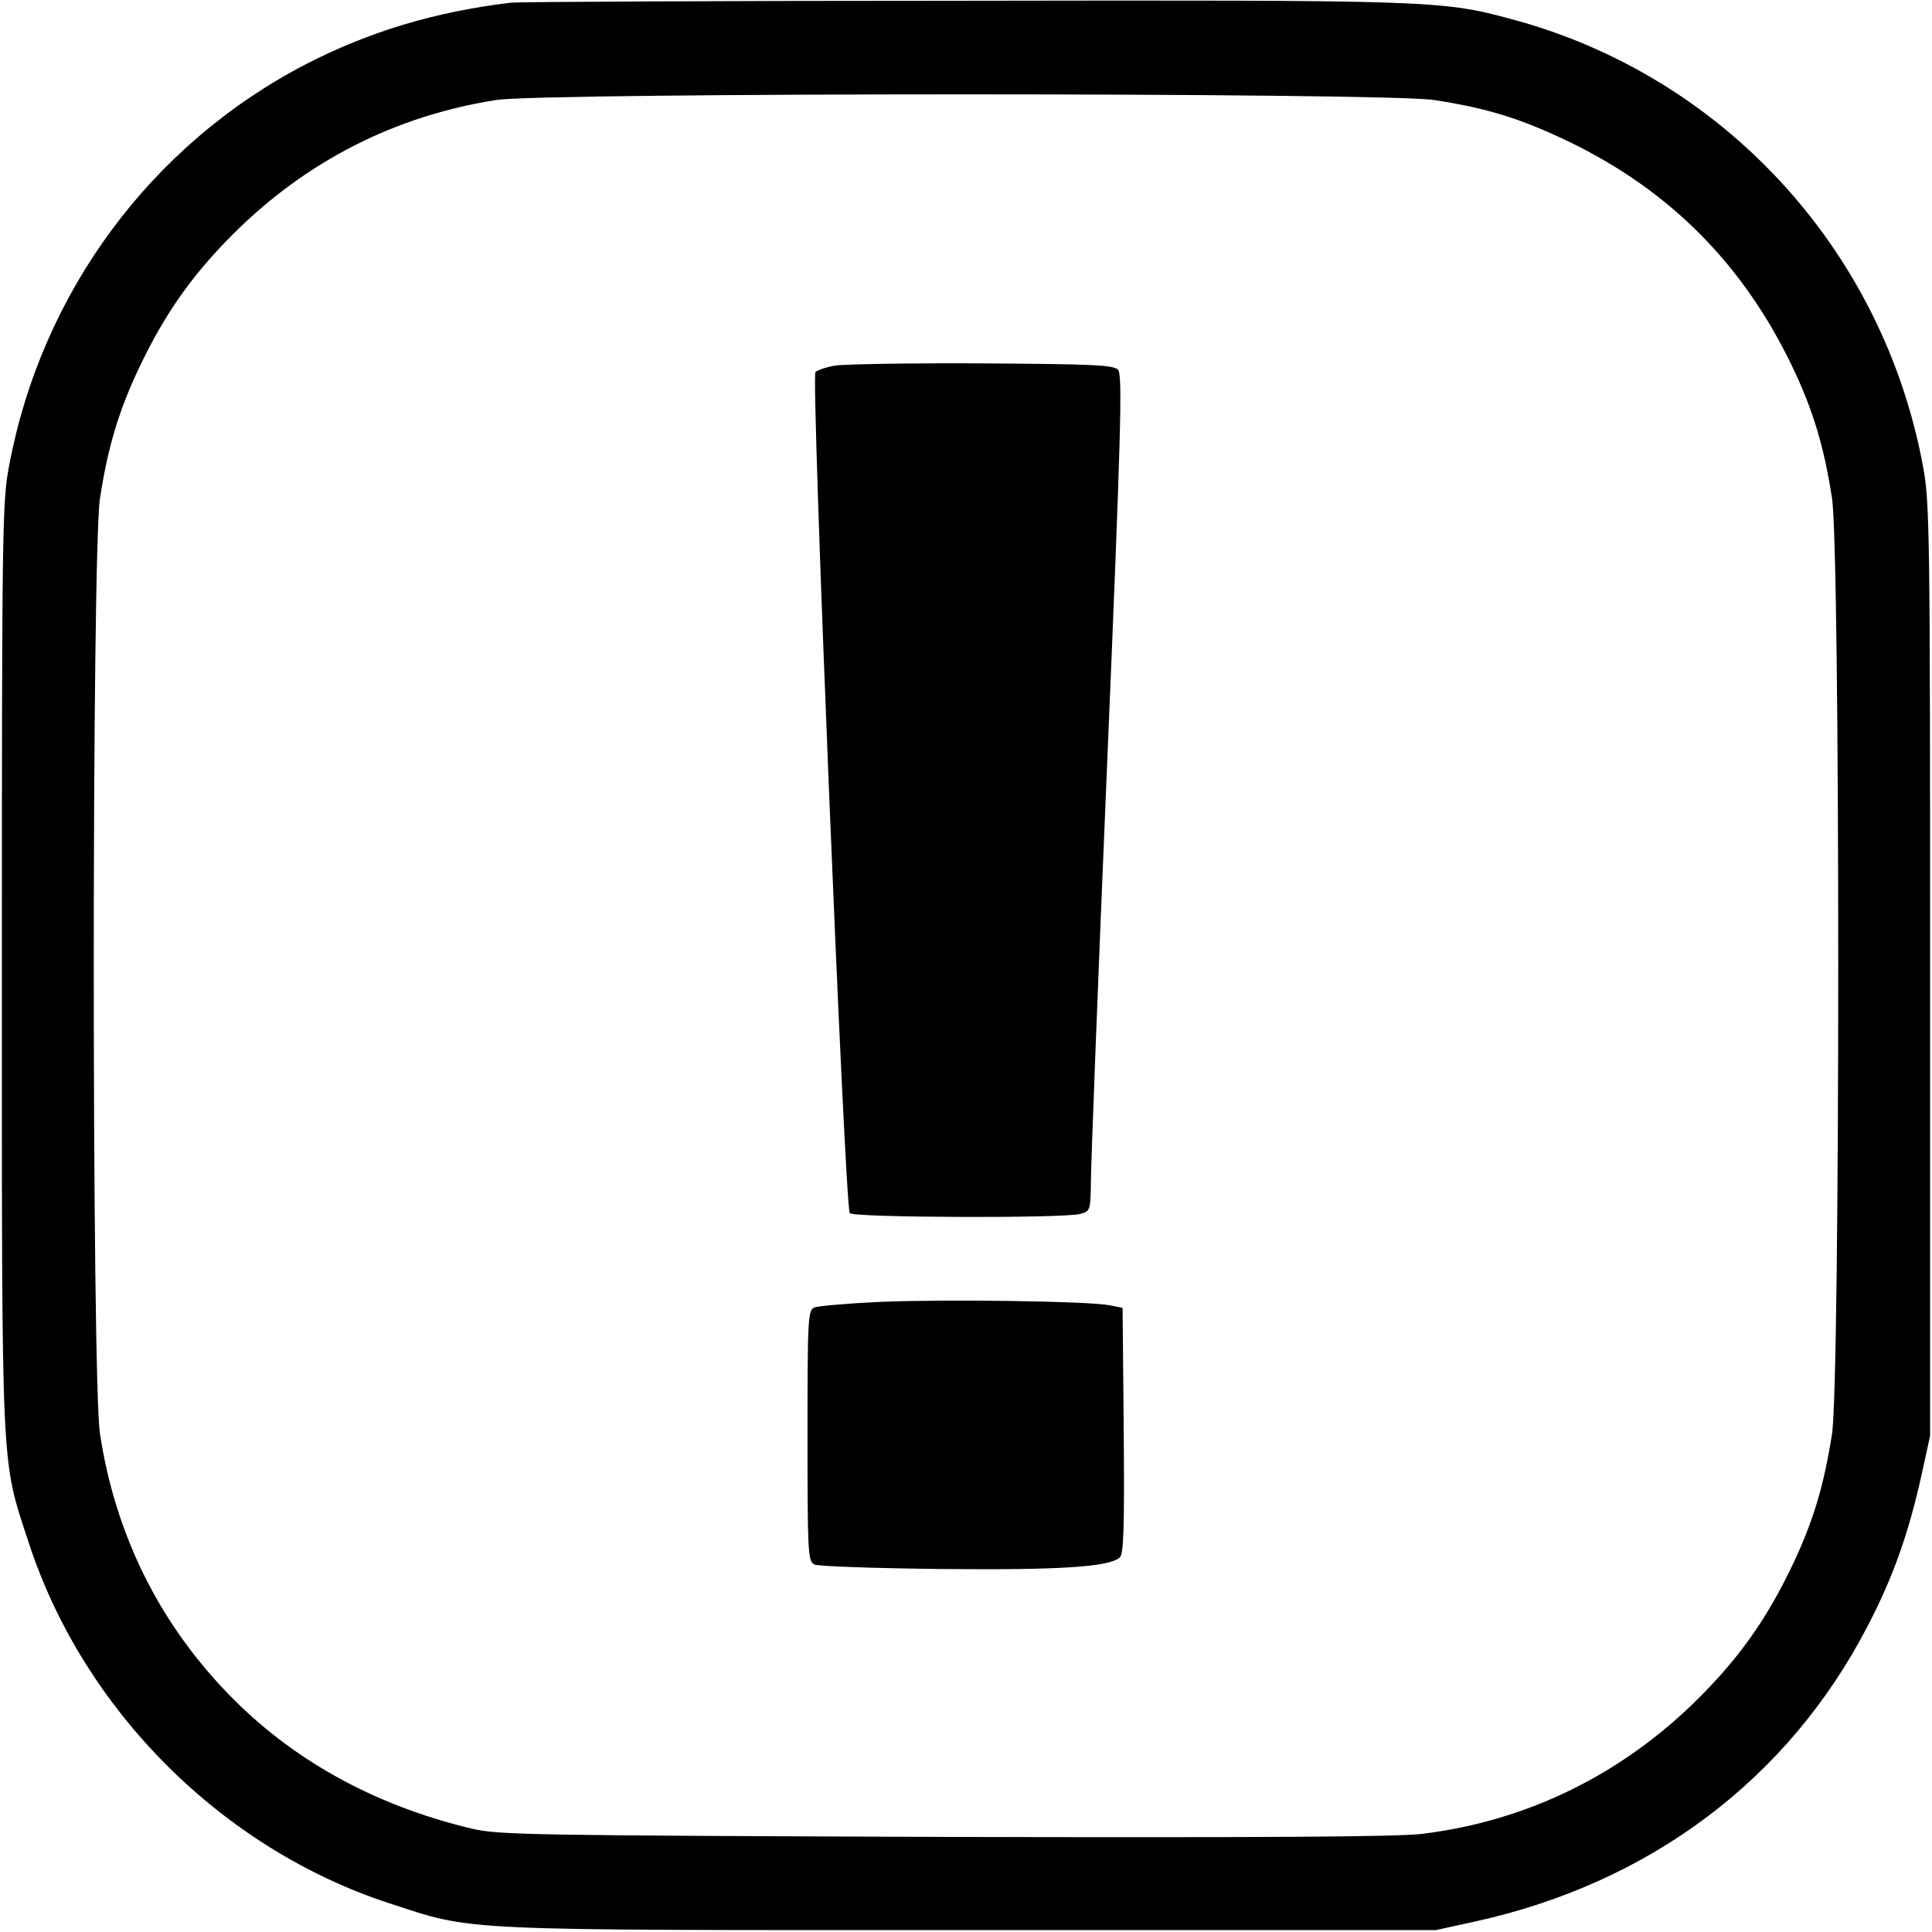 <svg version="1.0" xmlns="http://www.w3.org/2000/svg"
 width="512pt" height="512pt" viewBox="0 0 512 512"
 preserveAspectRatio="xMidYMid meet">

<g transform="translate(0,512) scale(0.1,-0.1)" stroke="none">
<path d="M1355 5113 c-201 -24 -375 -76 -544 -163 -411 -213 -701 -605 -787
-1065 -18 -94 -19 -171 -19 -1325 0 -1368 -3 -1301 71 -1528 145 -444 512
-811 956 -956 228 -74 159 -71 1538 -71 l1235 0 105 23 c463 102 829 377 1039
782 68 130 109 247 143 400 l23 105 0 1235 c0 1164 -1 1241 -19 1335 -107 576
-532 1036 -1093 1185 -182 49 -210 50 -1453 48 -641 0 -1178 -3 -1195 -5z
m2445 -258 c144 -22 233 -50 365 -114 265 -130 457 -325 586 -595 55 -116 83
-211 104 -346 22 -141 22 -2339 0 -2480 -21 -135 -49 -230 -104 -346 -68 -143
-140 -245 -250 -355 -202 -201 -453 -325 -733 -359 -66 -8 -433 -10 -1268 -8
-1088 4 -1181 5 -1250 22 -260 62 -479 184 -648 360 -183 190 -297 423 -337
686 -22 141 -22 2339 0 2480 21 135 49 230 104 346 68 143 140 245 250 355
193 192 428 312 696 354 127 20 2355 20 2485 0z"/>
<path d="M2212 4151 c-23 -4 -46 -12 -51 -17 -12 -12 78 -2216 91 -2229 11
-12 569 -14 611 -2 26 7 27 9 28 85 0 42 19 541 43 1107 37 879 41 1032 29
1045 -12 13 -67 15 -361 17 -191 1 -366 -2 -390 -6z"/>
<path d="M2335 1670 c-88 -4 -168 -11 -177 -15 -17 -7 -18 -32 -18 -340 0
-307 1 -333 18 -341 9 -5 160 -10 335 -12 312 -3 444 5 474 30 11 8 13 76 11
336 l-3 326 -35 7 c-57 11 -432 16 -605 9z"/>
</g>
</svg>
